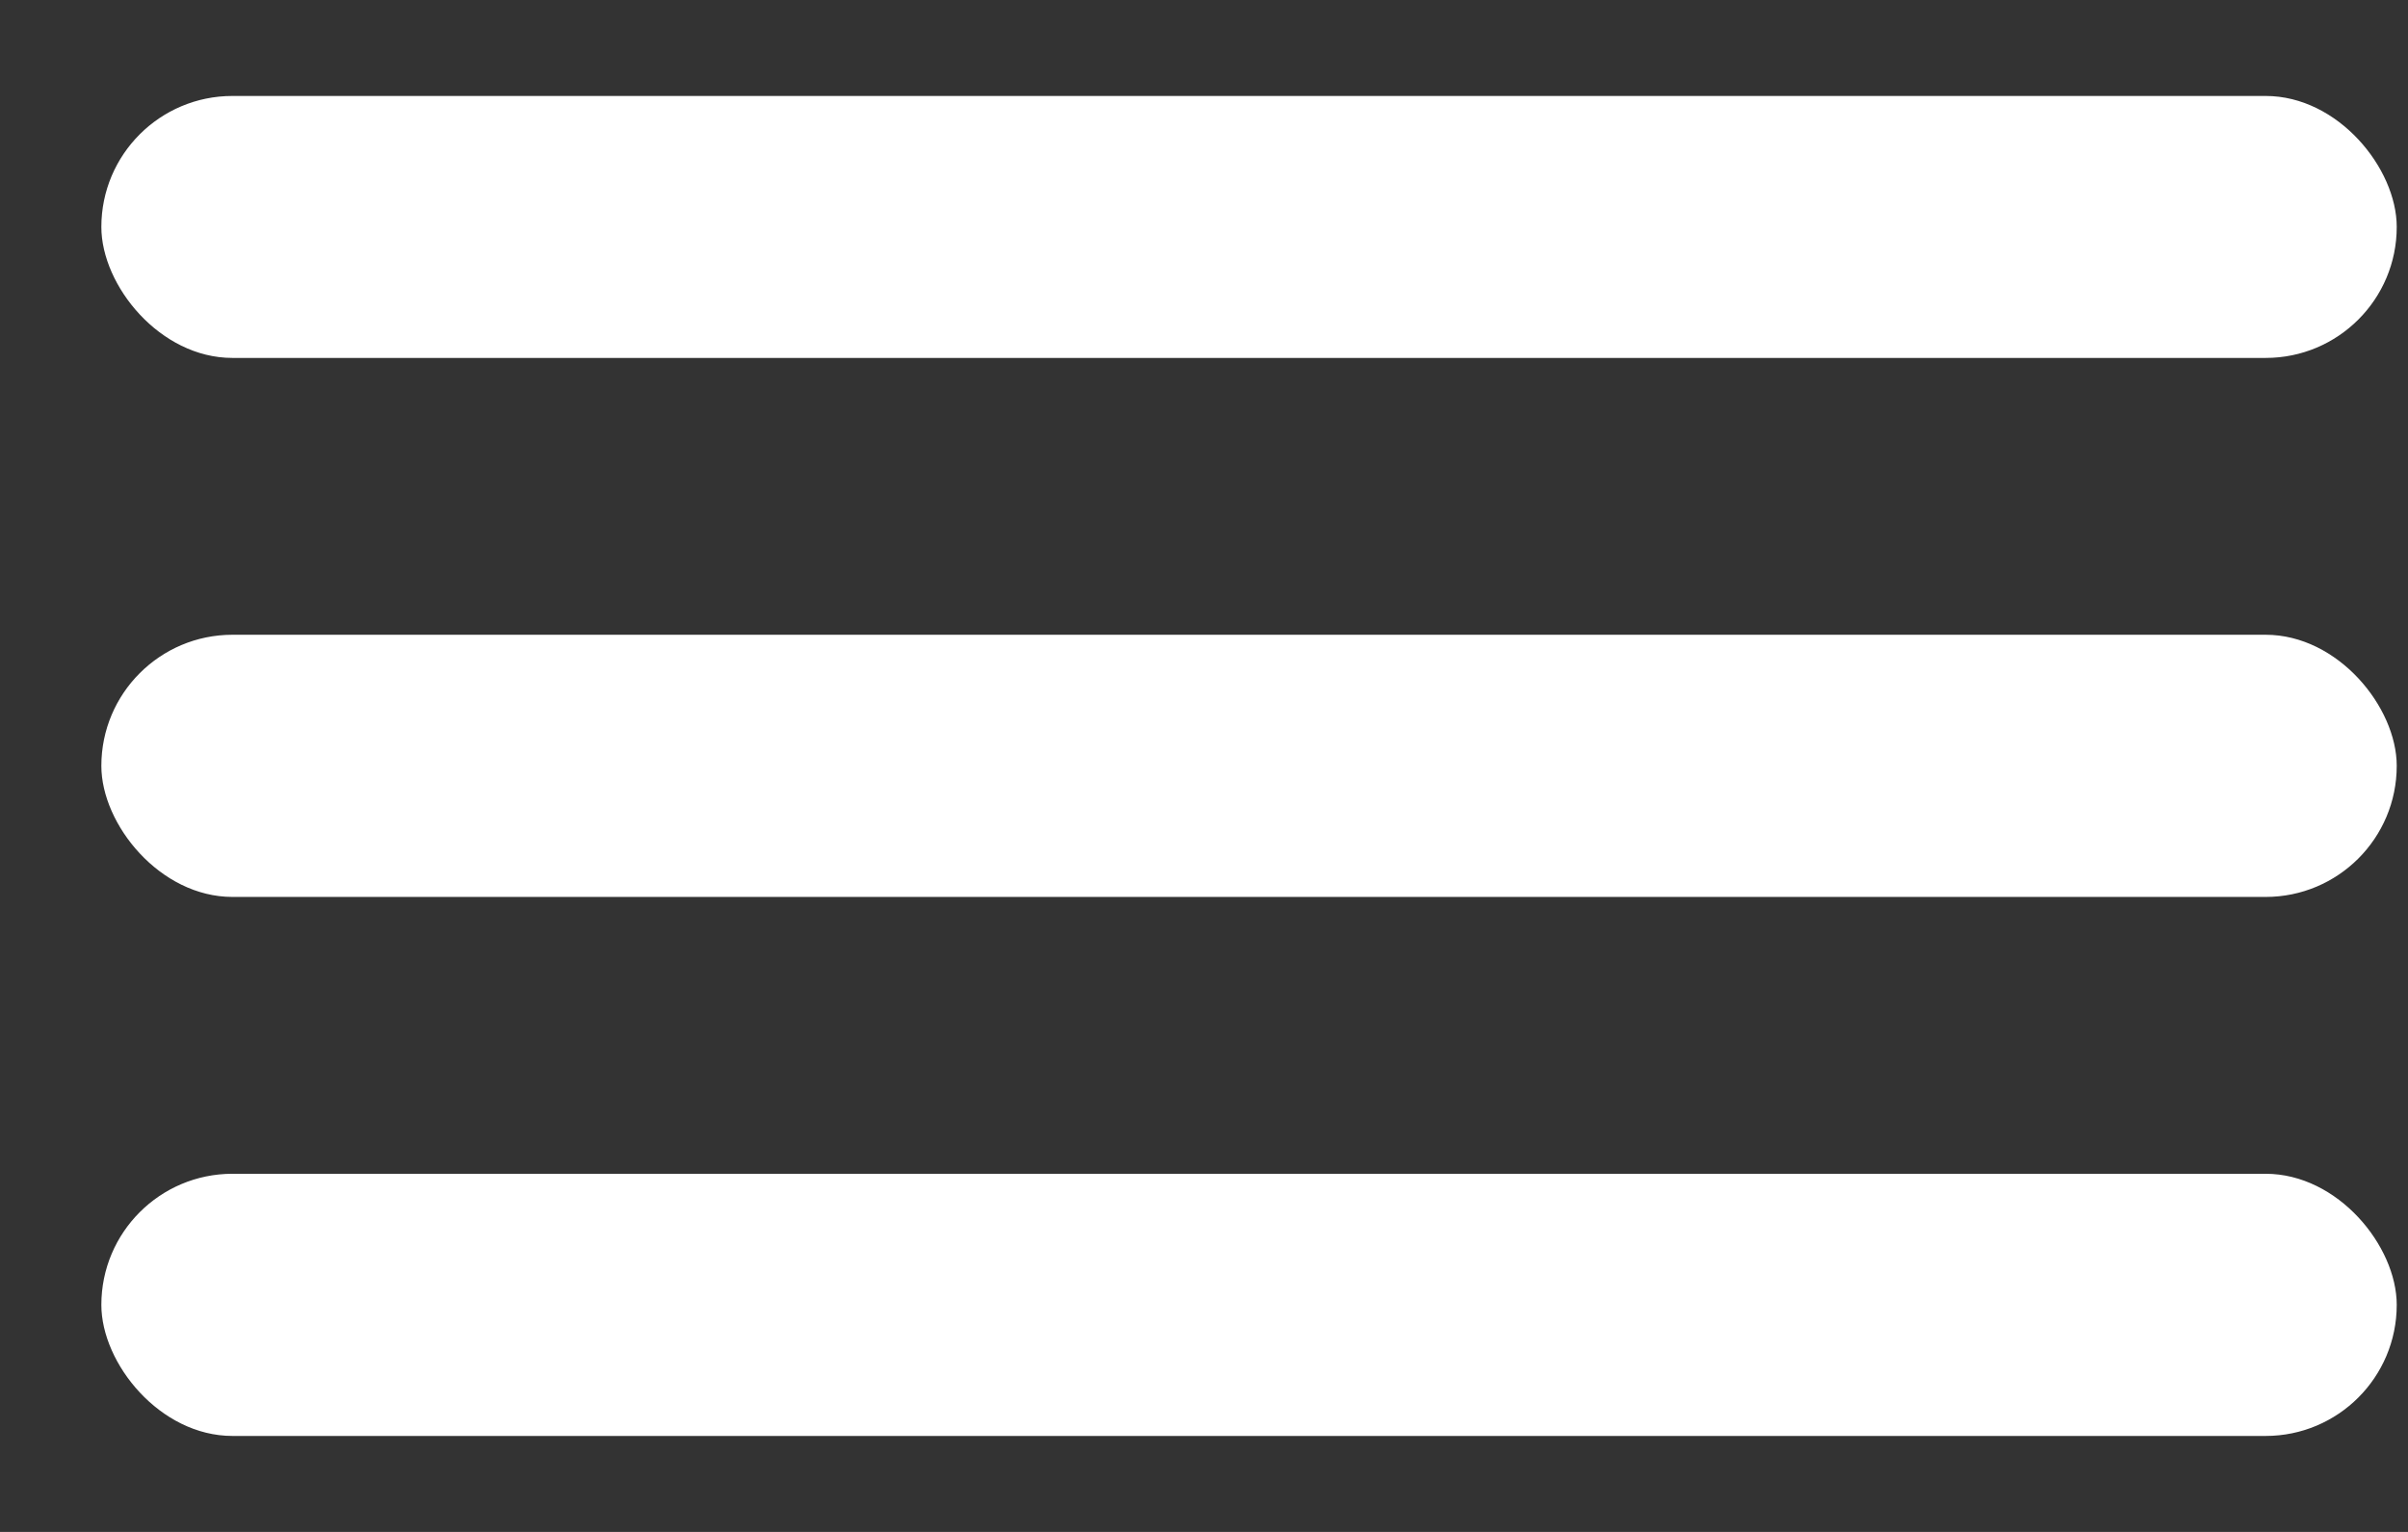 <svg width="22" height="14" viewBox="0 0 22 14" fill="none" xmlns="http://www.w3.org/2000/svg">
<rect x="0" y="0" width="22" height="14" fill="#333333" stroke="none"/>
<rect x="0.926" y="0.877" width="20.971" height="2.394" rx="1.197" fill="white"/>
<rect x="0.926" y="5.801" width="20.971" height="2.396" rx="1.198" fill="white"/>
<rect x="0.926" y="10.727" width="20.971" height="2.396" rx="1.198" fill="white"/>
</svg>

